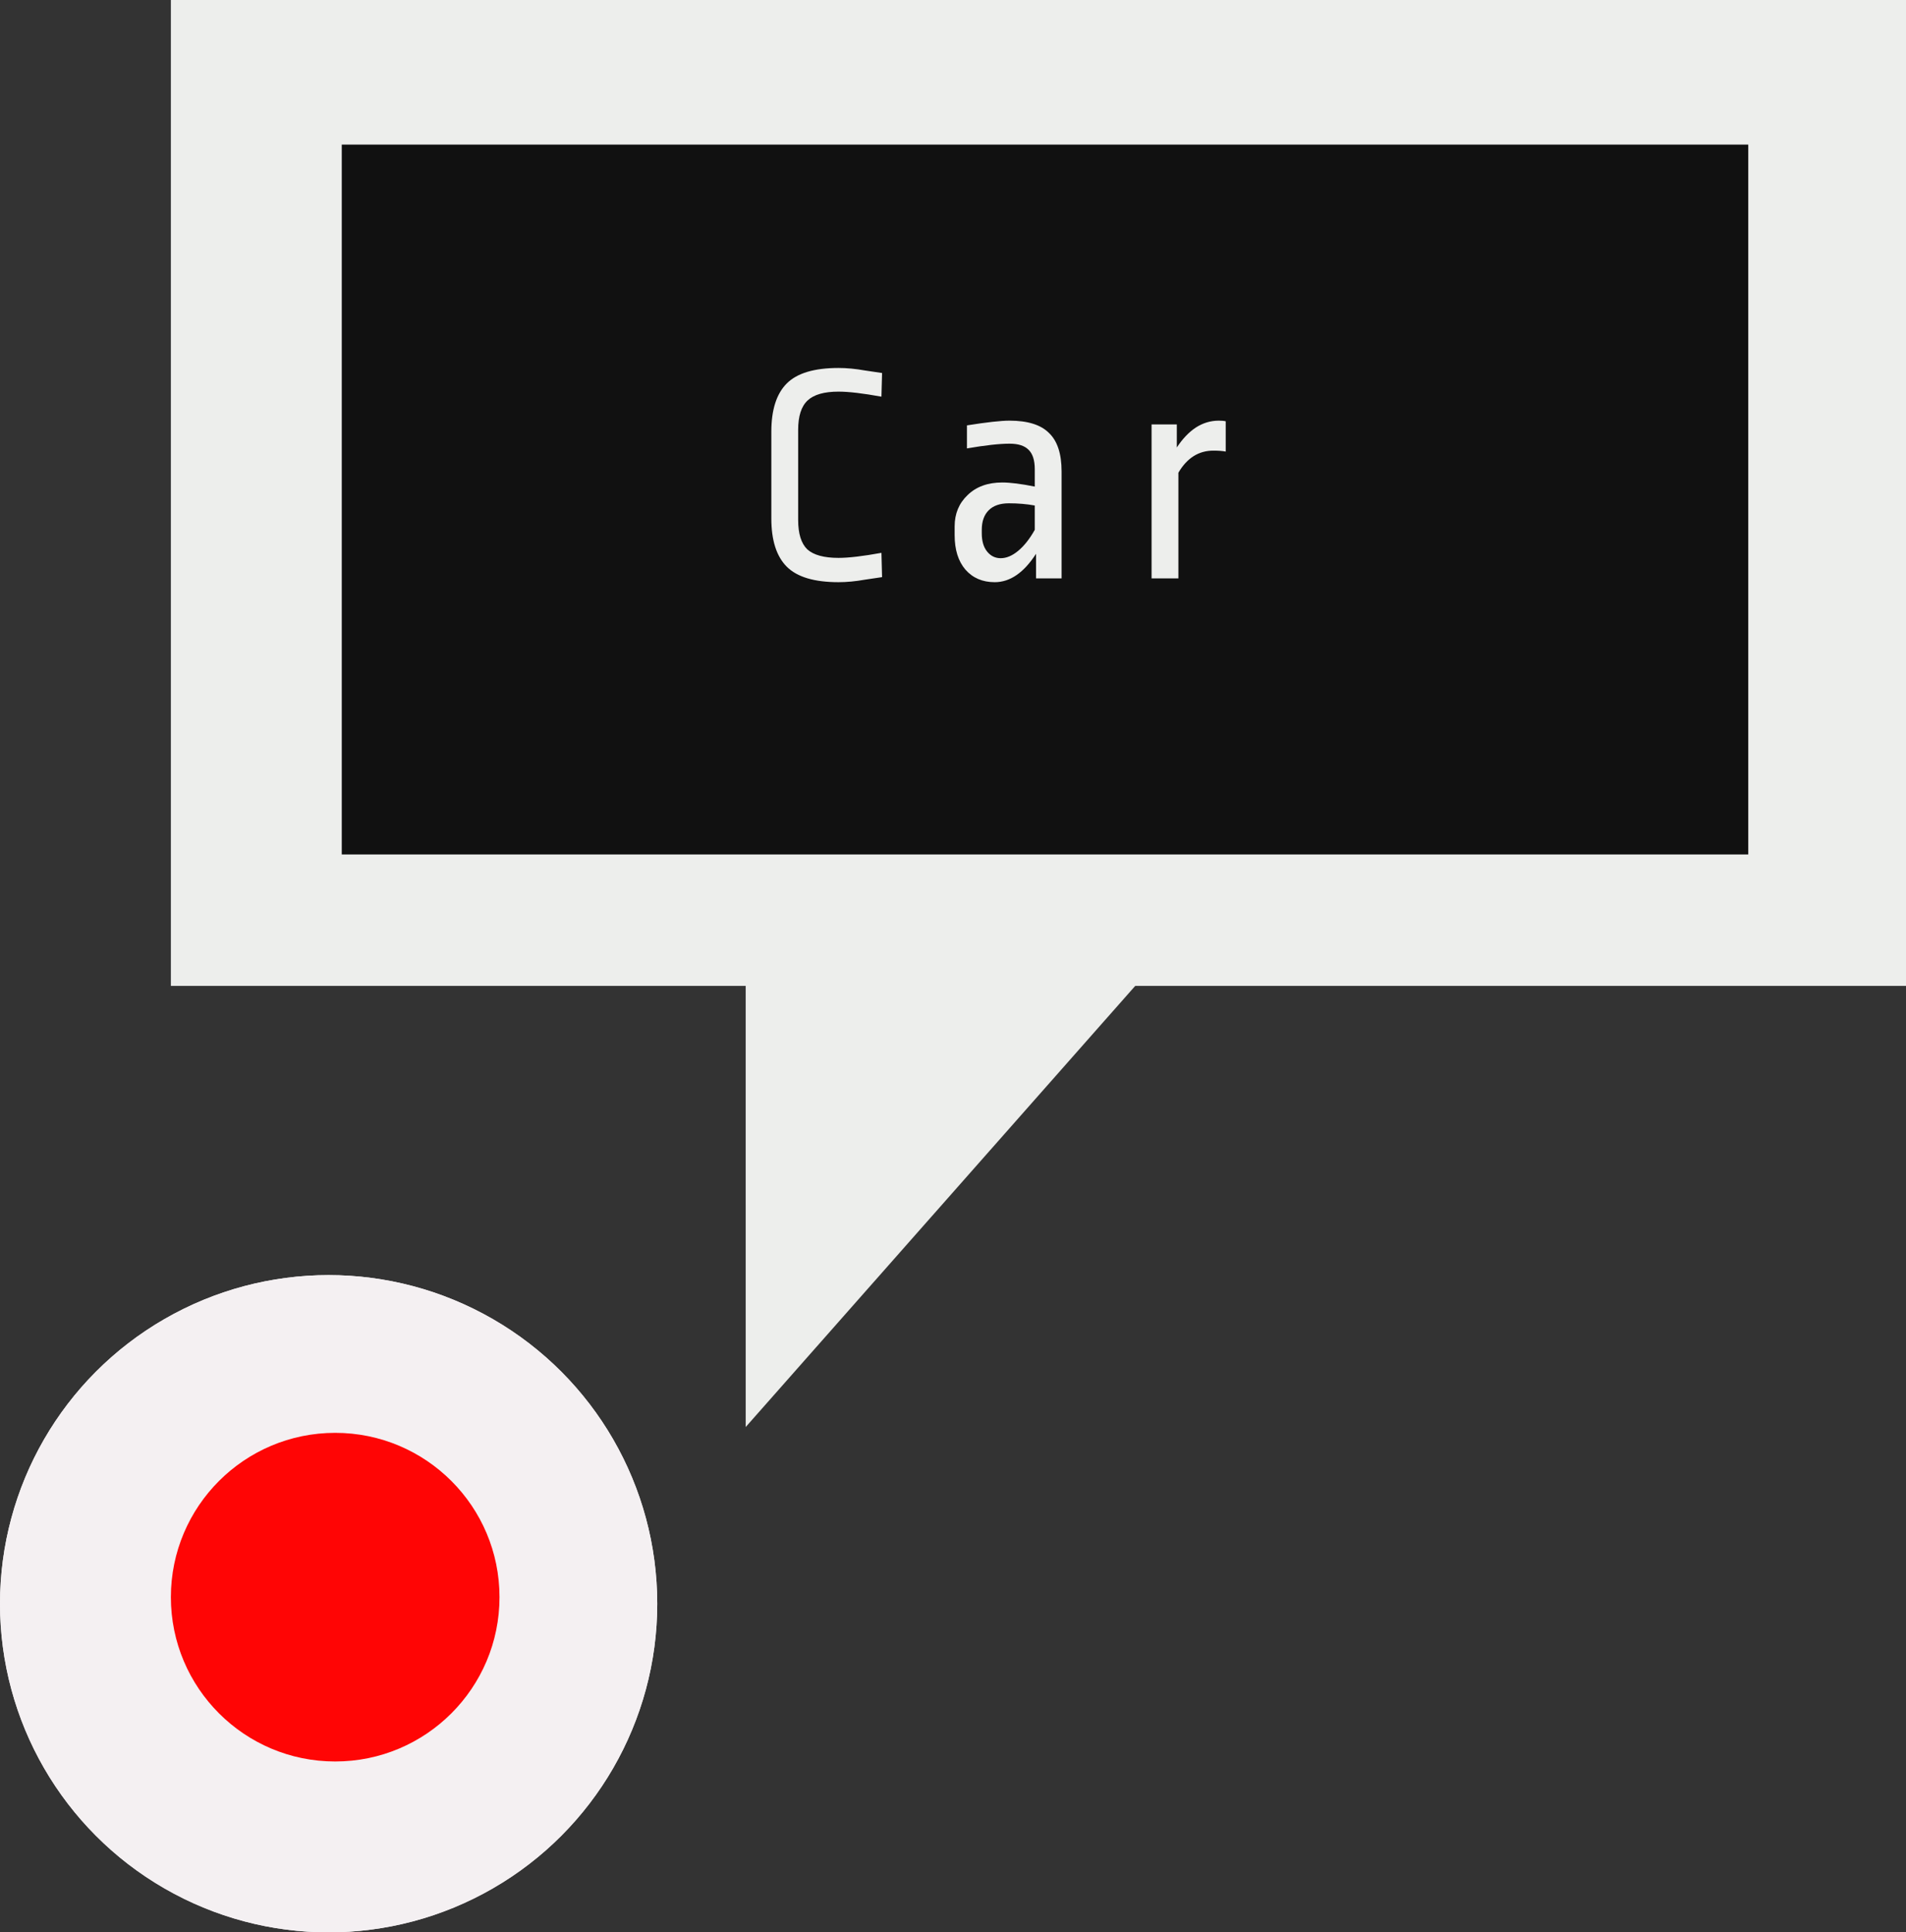 <svg width="145" height="147" viewBox="0 0 145 147" fill="none" xmlns="http://www.w3.org/2000/svg">
<rect x="0" y="0" width="145" height="147" fill="#333333" stroke="none"/>
<circle cx="25" cy="122" r="25" fill="#F4F0F2"/>
<circle cx="25" cy="122" r="25" fill="#F4F0F2"/>
<circle cx="25.5" cy="121.5" r="12.5" fill="#F4F0F2"/>
<circle cx="25.5" cy="121.5" r="12.5" fill="#FF0505"/>
<rect x="13" width="132" height="75" fill="#EDEEEC"/>
<rect x="26" y="11" width="107" height="54" fill="#111111"/>
<path d="M63.792 27.992C64.416 27.992 65.088 28.056 65.808 28.184C66.544 28.296 66.976 28.36 67.104 28.376L67.056 30.176C65.648 29.92 64.56 29.792 63.792 29.792C62.704 29.792 61.92 30.016 61.44 30.464C60.96 30.912 60.72 31.656 60.72 32.696V39.56C60.72 40.6 60.952 41.344 61.416 41.792C61.896 42.224 62.688 42.44 63.792 42.44C64.56 42.44 65.648 42.312 67.056 42.056L67.104 43.904C66.976 43.92 66.544 43.984 65.808 44.096C65.088 44.224 64.416 44.288 63.792 44.288C61.952 44.288 60.64 43.896 59.856 43.112C59.072 42.328 58.68 41.104 58.68 39.44V32.84C58.68 31.176 59.072 29.952 59.856 29.168C60.64 28.384 61.952 27.992 63.792 27.992ZM76.801 32C78.177 32 79.177 32.312 79.801 32.936C80.441 33.544 80.761 34.52 80.761 35.864V44H78.817V42.128C77.889 43.568 76.841 44.288 75.673 44.288C74.745 44.288 74.001 43.968 73.441 43.328C72.897 42.688 72.625 41.816 72.625 40.712V40.04C72.625 39.08 72.953 38.288 73.609 37.664C74.265 37.024 75.145 36.704 76.249 36.704C76.857 36.704 77.681 36.808 78.721 37.016V35.696C78.721 35.008 78.561 34.512 78.241 34.208C77.937 33.904 77.457 33.752 76.801 33.752C76.033 33.752 74.953 33.872 73.561 34.112V32.36C75.065 32.12 76.145 32 76.801 32ZM76.753 38.288C76.081 38.288 75.569 38.464 75.217 38.816C74.865 39.168 74.689 39.664 74.689 40.304V40.568C74.689 41.16 74.825 41.624 75.097 41.96C75.369 42.296 75.713 42.464 76.129 42.464C76.561 42.464 77.001 42.28 77.449 41.912C77.913 41.528 78.337 40.992 78.721 40.304V38.456C78.113 38.344 77.457 38.288 76.753 38.288ZM92.719 32C92.943 32 93.119 32.016 93.247 32.048V34.352C93.007 34.304 92.695 34.28 92.311 34.28C91.191 34.28 90.303 34.84 89.647 35.96V44H87.607V32.288H89.527V34.04C89.959 33.384 90.439 32.88 90.967 32.528C91.511 32.176 92.095 32 92.719 32Z" fill="#EDEEEC"/>
<path d="M56.73 108.557L56.729 74.658L87.245 74L56.73 108.557Z" fill="#EDEEEC"/>
</svg>
